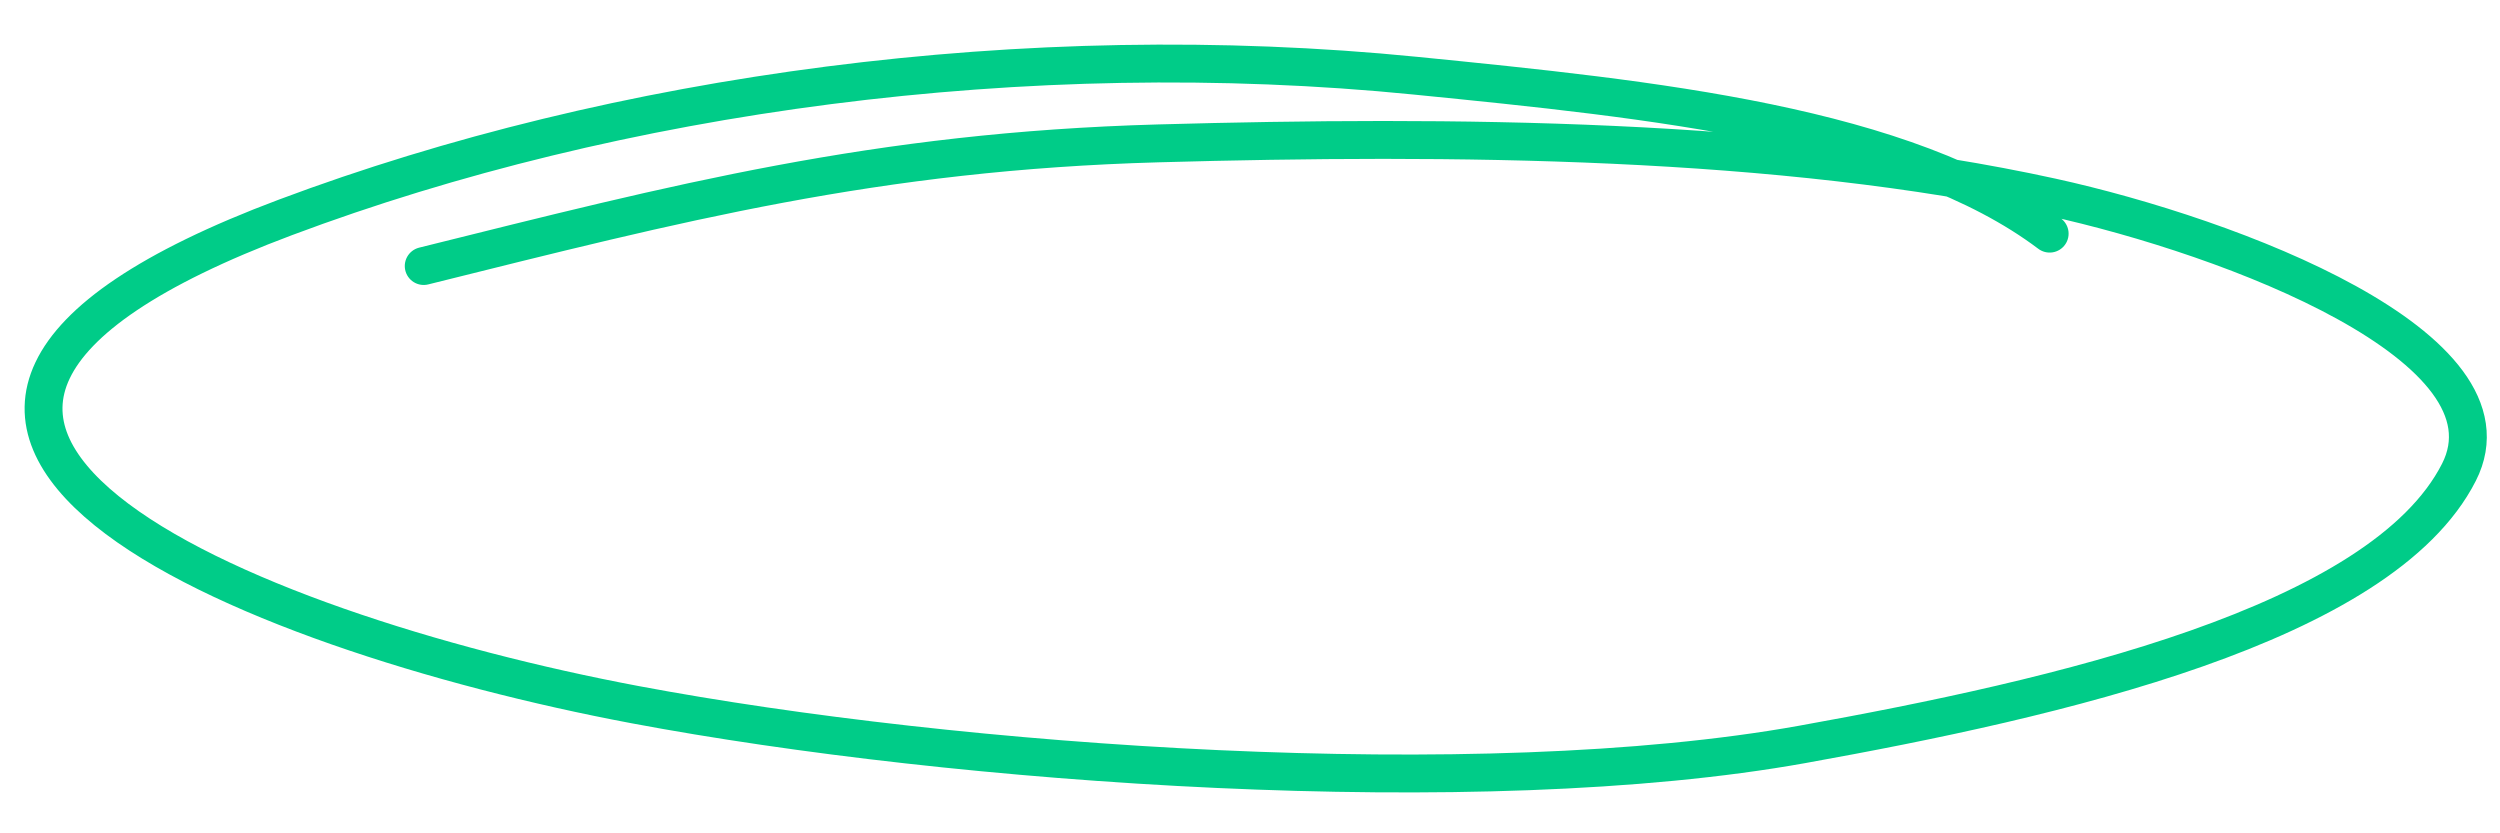 <svg width="132" height="44" fill="none" xmlns="http://www.w3.org/2000/svg"><path d="M108.222 12.336c-7.604-5.732-20.953-7.09-33.494-8.34-20.553-2.05-42.153.916-59.658 7.482-29.057 10.9-2.273 21.828 18.468 25.729 16.949 3.188 44.514 5.176 61.628 2.096 13.384-2.408 30.567-6.3 34.666-14.367 3.357-6.61-11.976-12.434-21.52-14.528-14.341-3.146-31.666-3.271-47.15-2.838-14.931.418-25.44 3.155-38.79 6.476" stroke="#0C8" stroke-width="2" stroke-linecap="round" stroke-linejoin="round"/></svg>